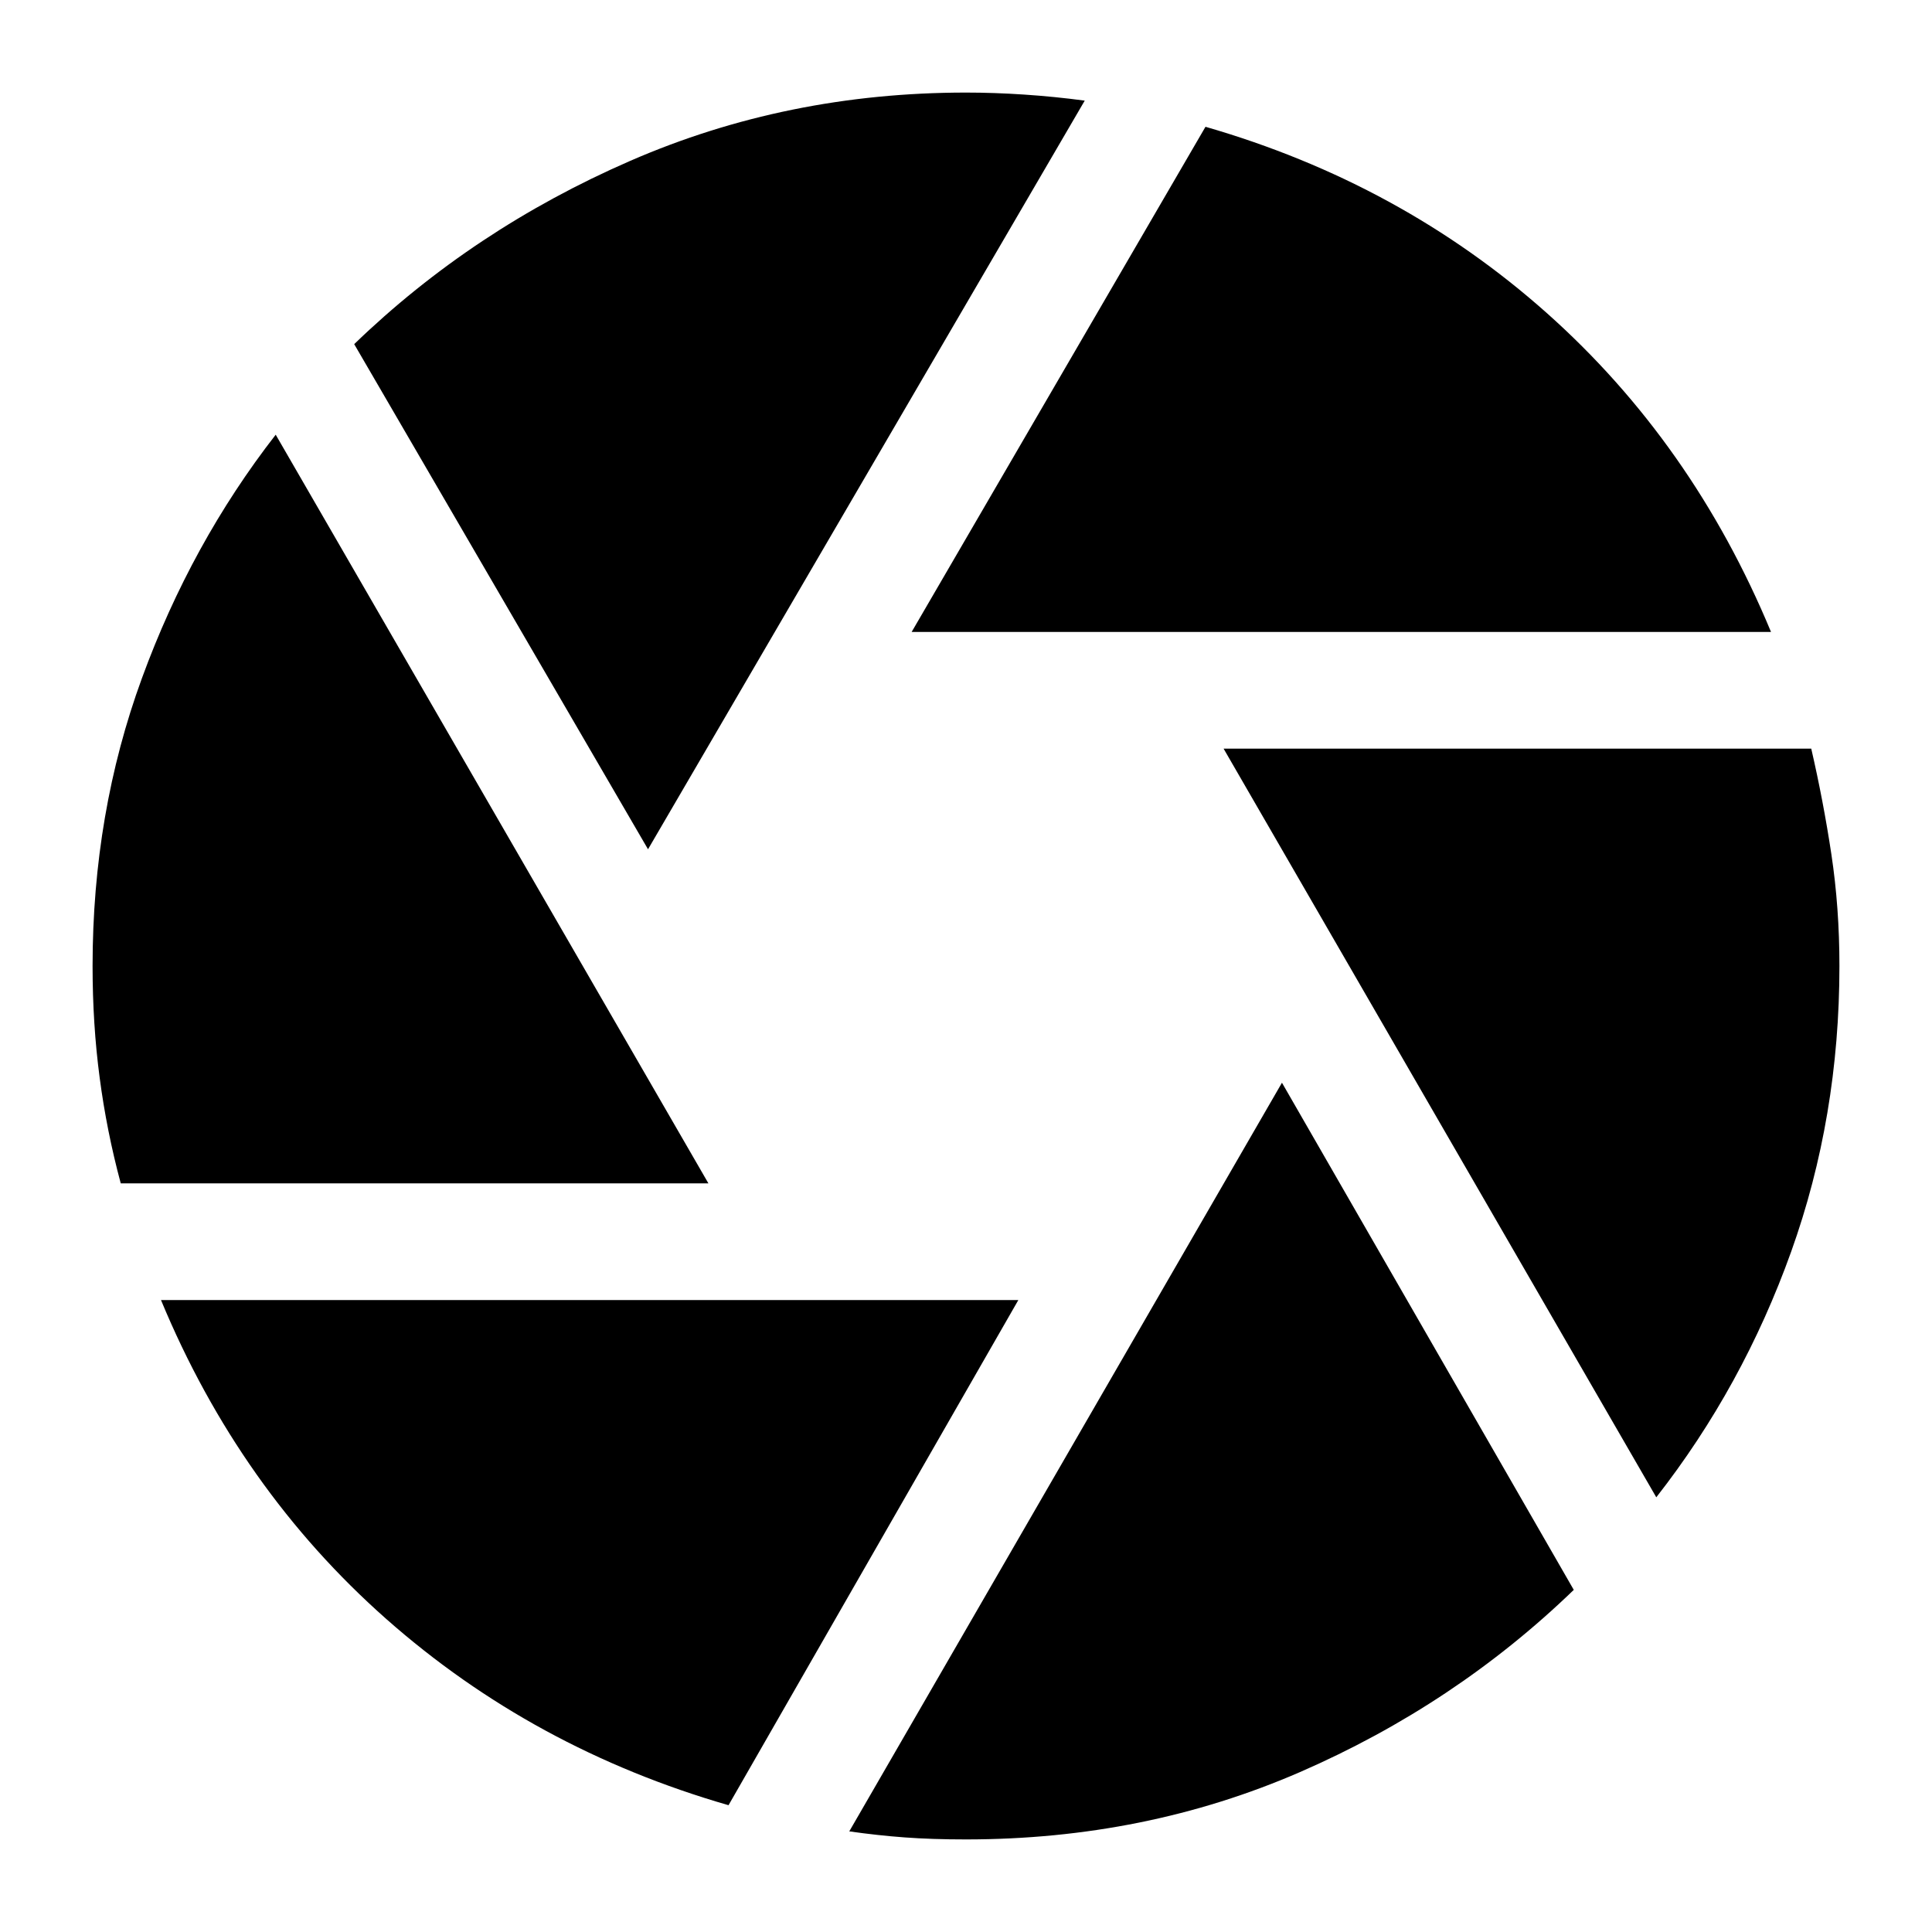 <svg xmlns="http://www.w3.org/2000/svg" height="24" width="24"><path d="m11.325 7.85 3.65-6.275q2.425.7 4.238 2.312Q21.025 5.5 22 7.85Zm-3.275 2.7L4.4 4.275Q5.875 2.85 7.825 2q1.95-.85 4.175-.85.35 0 .725.025t.75.075ZM1.5 14.7q-.175-.65-.262-1.313Q1.15 12.725 1.15 12q0-1.9.613-3.575Q2.375 6.75 3.425 5.4L8.8 14.7Zm7.55 7.725q-2.425-.7-4.25-2.312Q2.975 18.5 2 16.15h10.65Zm2.95.425q-.425 0-.762-.025-.338-.025-.688-.075l5.375-9.3 3.625 6.3q-1.475 1.425-3.4 2.263-1.925.837-4.15.837Zm8.575-4.25L15.2 9.3h7.3q.15.65.25 1.312.1.663.1 1.388 0 1.875-.6 3.55-.6 1.675-1.675 3.05Z"/></svg>